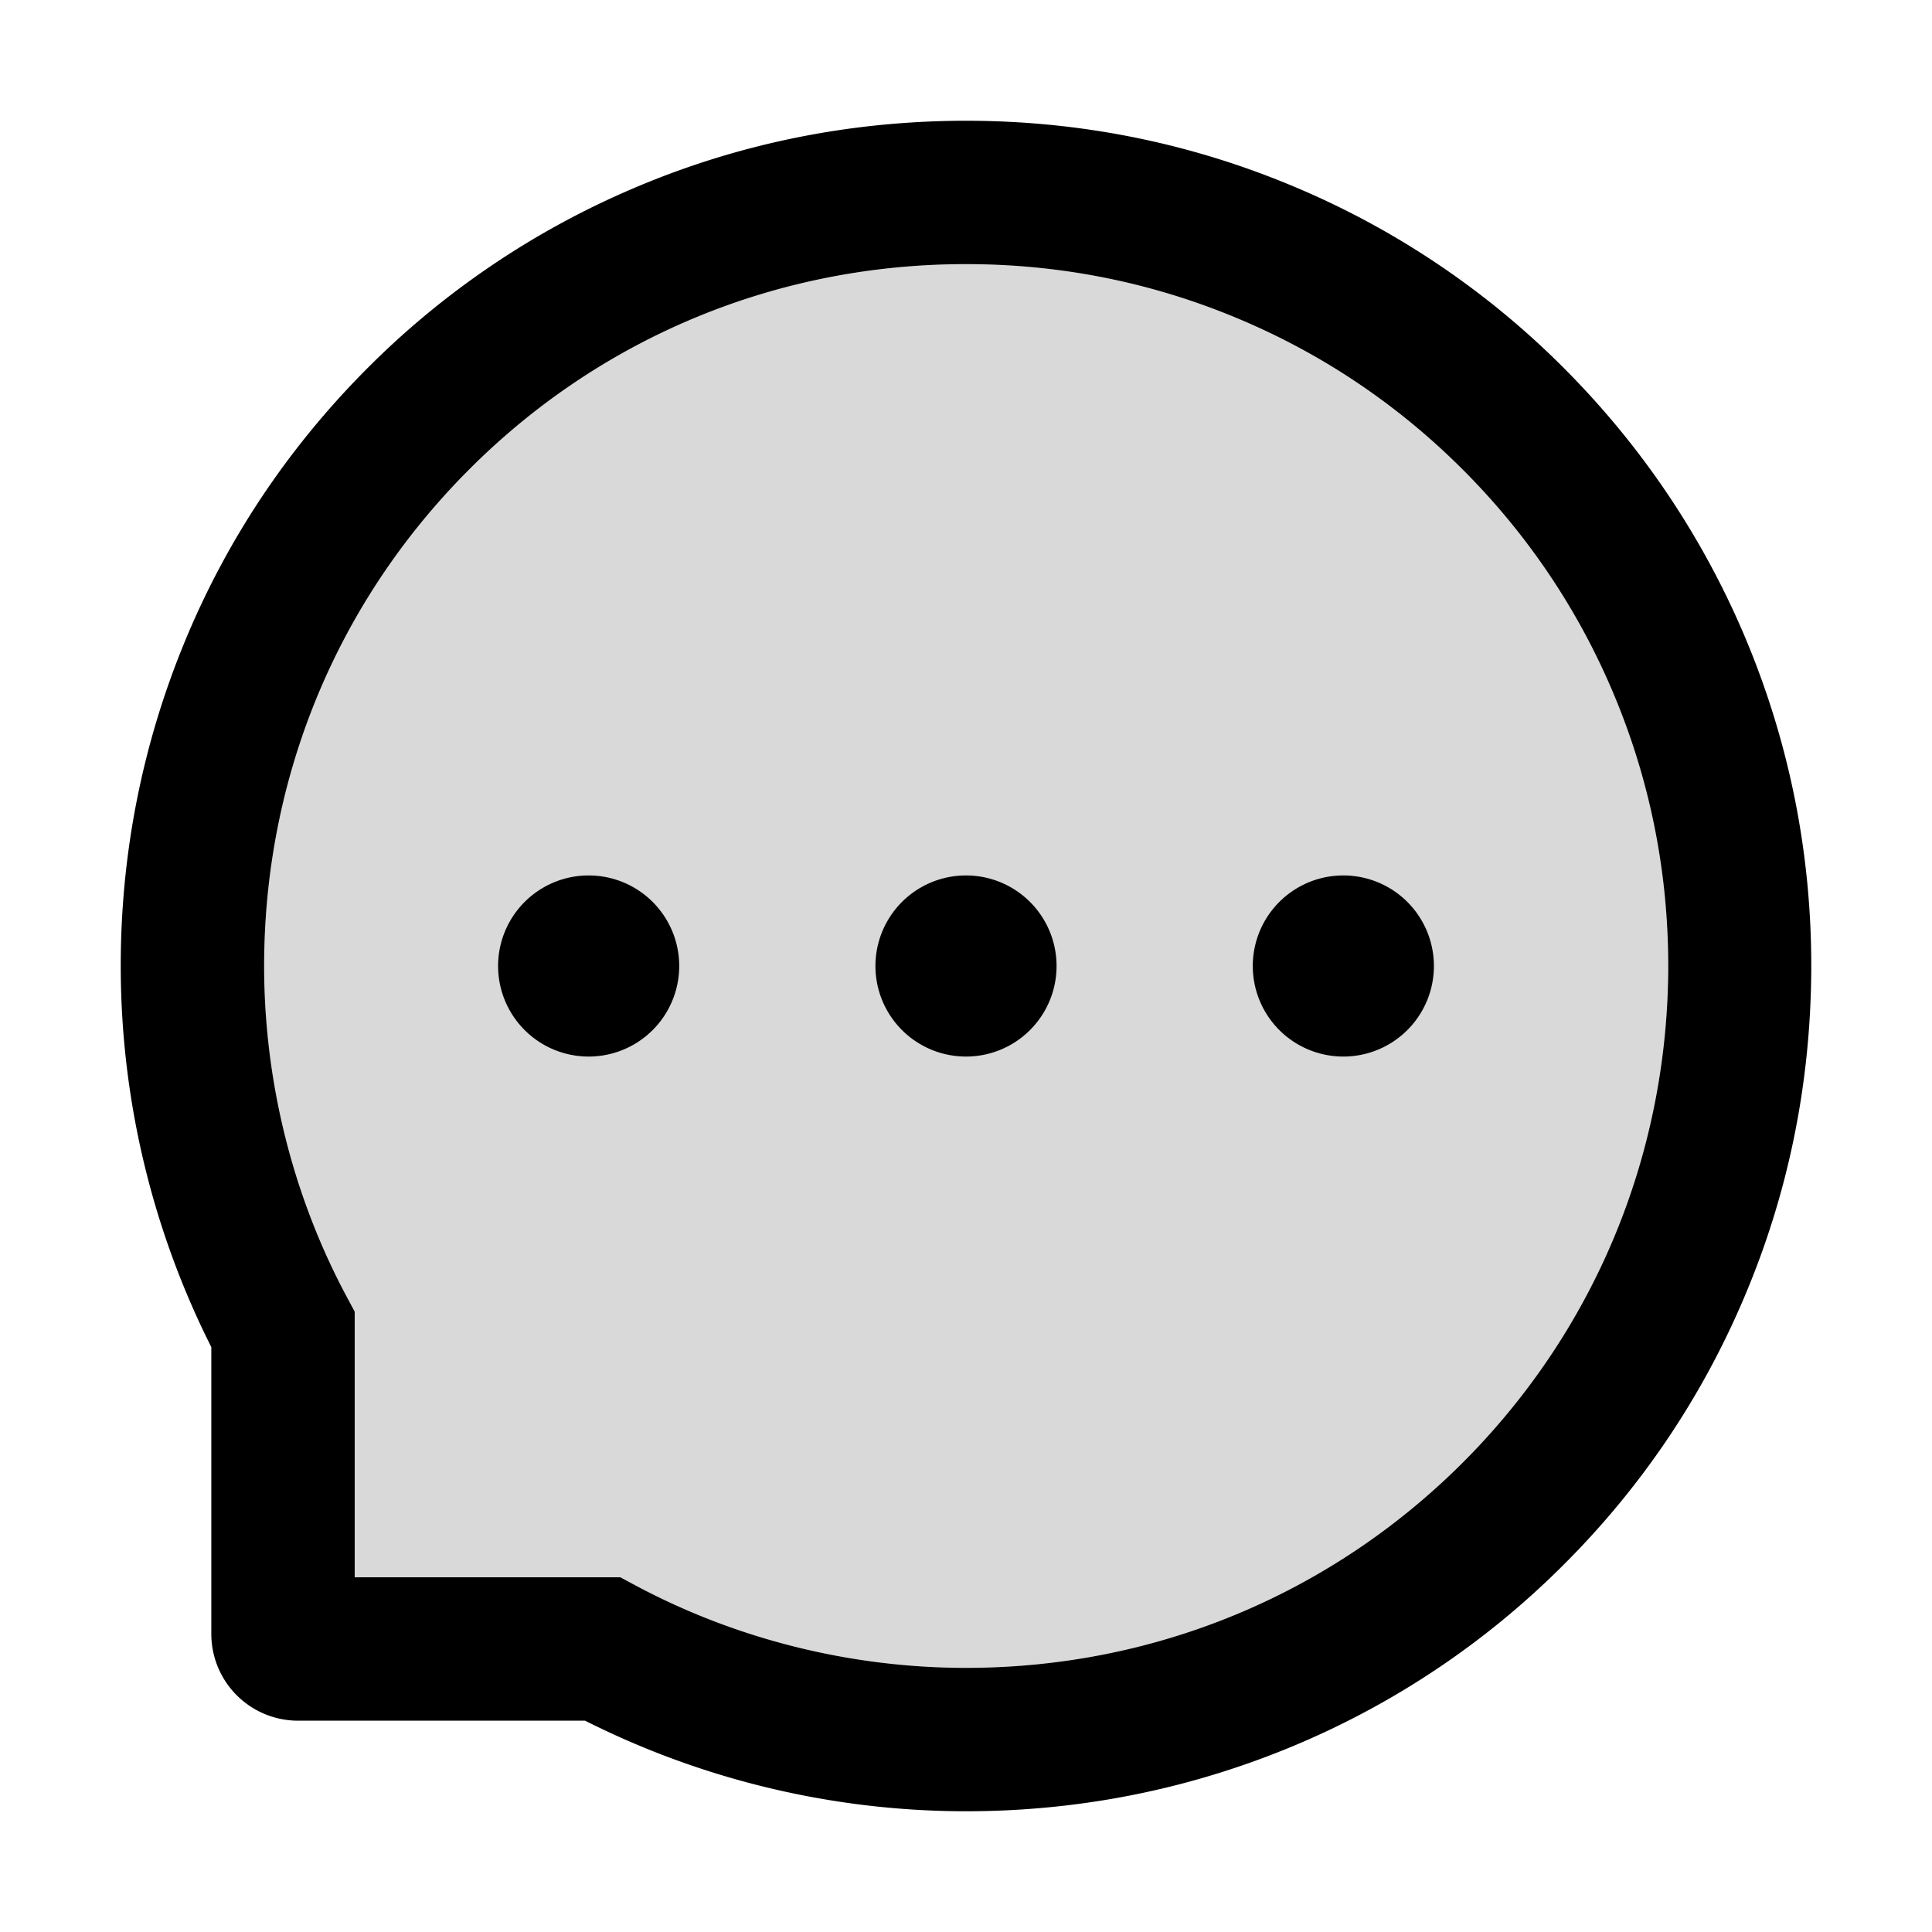 <svg xmlns="http://www.w3.org/2000/svg" width="1em" height="1em" viewBox="0 0 1024 1024"><path fill="currentColor" fill-opacity=".15" d="M775.3 248.9a369.62 369.62 0 0 0-119-80A370.2 370.2 0 0 0 512.1 140h-1.7c-99.7.4-193 39.4-262.8 109.9c-69.9 70.5-108 164.1-107.6 263.8c.3 60.3 15.3 120.2 43.5 173.1l4.5 8.4V836h140.8l8.4 4.5c52.9 28.2 112.8 43.2 173.1 43.5h1.7c99 0 192-38.2 262.1-107.6c70.4-69.8 109.5-163.1 110.1-262.7c.2-50.6-9.5-99.6-28.9-145.8a370.15 370.15 0 0 0-80-119zM312 560a48.01 48.01 0 0 1 0-96a48.01 48.01 0 0 1 0 96m200 0a48.01 48.01 0 0 1 0-96a48.01 48.01 0 0 1 0 96m200 0a48.01 48.01 0 0 1 0-96a48.01 48.01 0 0 1 0 96"/><path fill="currentColor" d="M664 512a48 48 0 1 0 96 0a48 48 0 1 0-96 0m-400 0a48 48 0 1 0 96 0a48 48 0 1 0-96 0"/><path fill="currentColor" d="M925.2 338.4c-22.6-53.7-55-101.9-96.3-143.3a444.35 444.35 0 0 0-143.3-96.3C630.6 75.7 572.2 64 512 64h-2c-60.6.3-119.3 12.3-174.5 35.9a445.35 445.35 0 0 0-142 96.5c-40.9 41.3-73 89.3-95.2 142.8c-23 55.4-34.6 114.3-34.3 174.9A449.4 449.4 0 0 0 112 714v152a46 46 0 0 0 46 46h152.1A449.4 449.4 0 0 0 510 960h2.1c59.9 0 118-11.6 172.7-34.3a444.48 444.48 0 0 0 142.8-95.2c41.3-40.9 73.8-88.7 96.5-142c23.6-55.2 35.6-113.9 35.9-174.5c.3-60.9-11.5-120-34.8-175.6zm-151.1 438C704 845.8 611 884 512 884h-1.7c-60.3-.3-120.2-15.3-173.1-43.5l-8.4-4.5H188V695.2l-4.5-8.4C155.3 633.9 140.3 574 140 513.7c-.4-99.7 37.7-193.3 107.6-263.8c69.8-70.5 163.1-109.5 262.8-109.9h1.7c50 0 98.5 9.7 144.2 28.9c44.6 18.7 84.6 45.6 119 80c34.3 34.3 61.3 74.4 80 119c19.4 46.2 29.1 95.2 28.9 145.8c-.6 99.6-39.7 192.9-110.1 262.7z"/><path fill="currentColor" d="M464 512a48 48 0 1 0 96 0a48 48 0 1 0-96 0"/></svg>